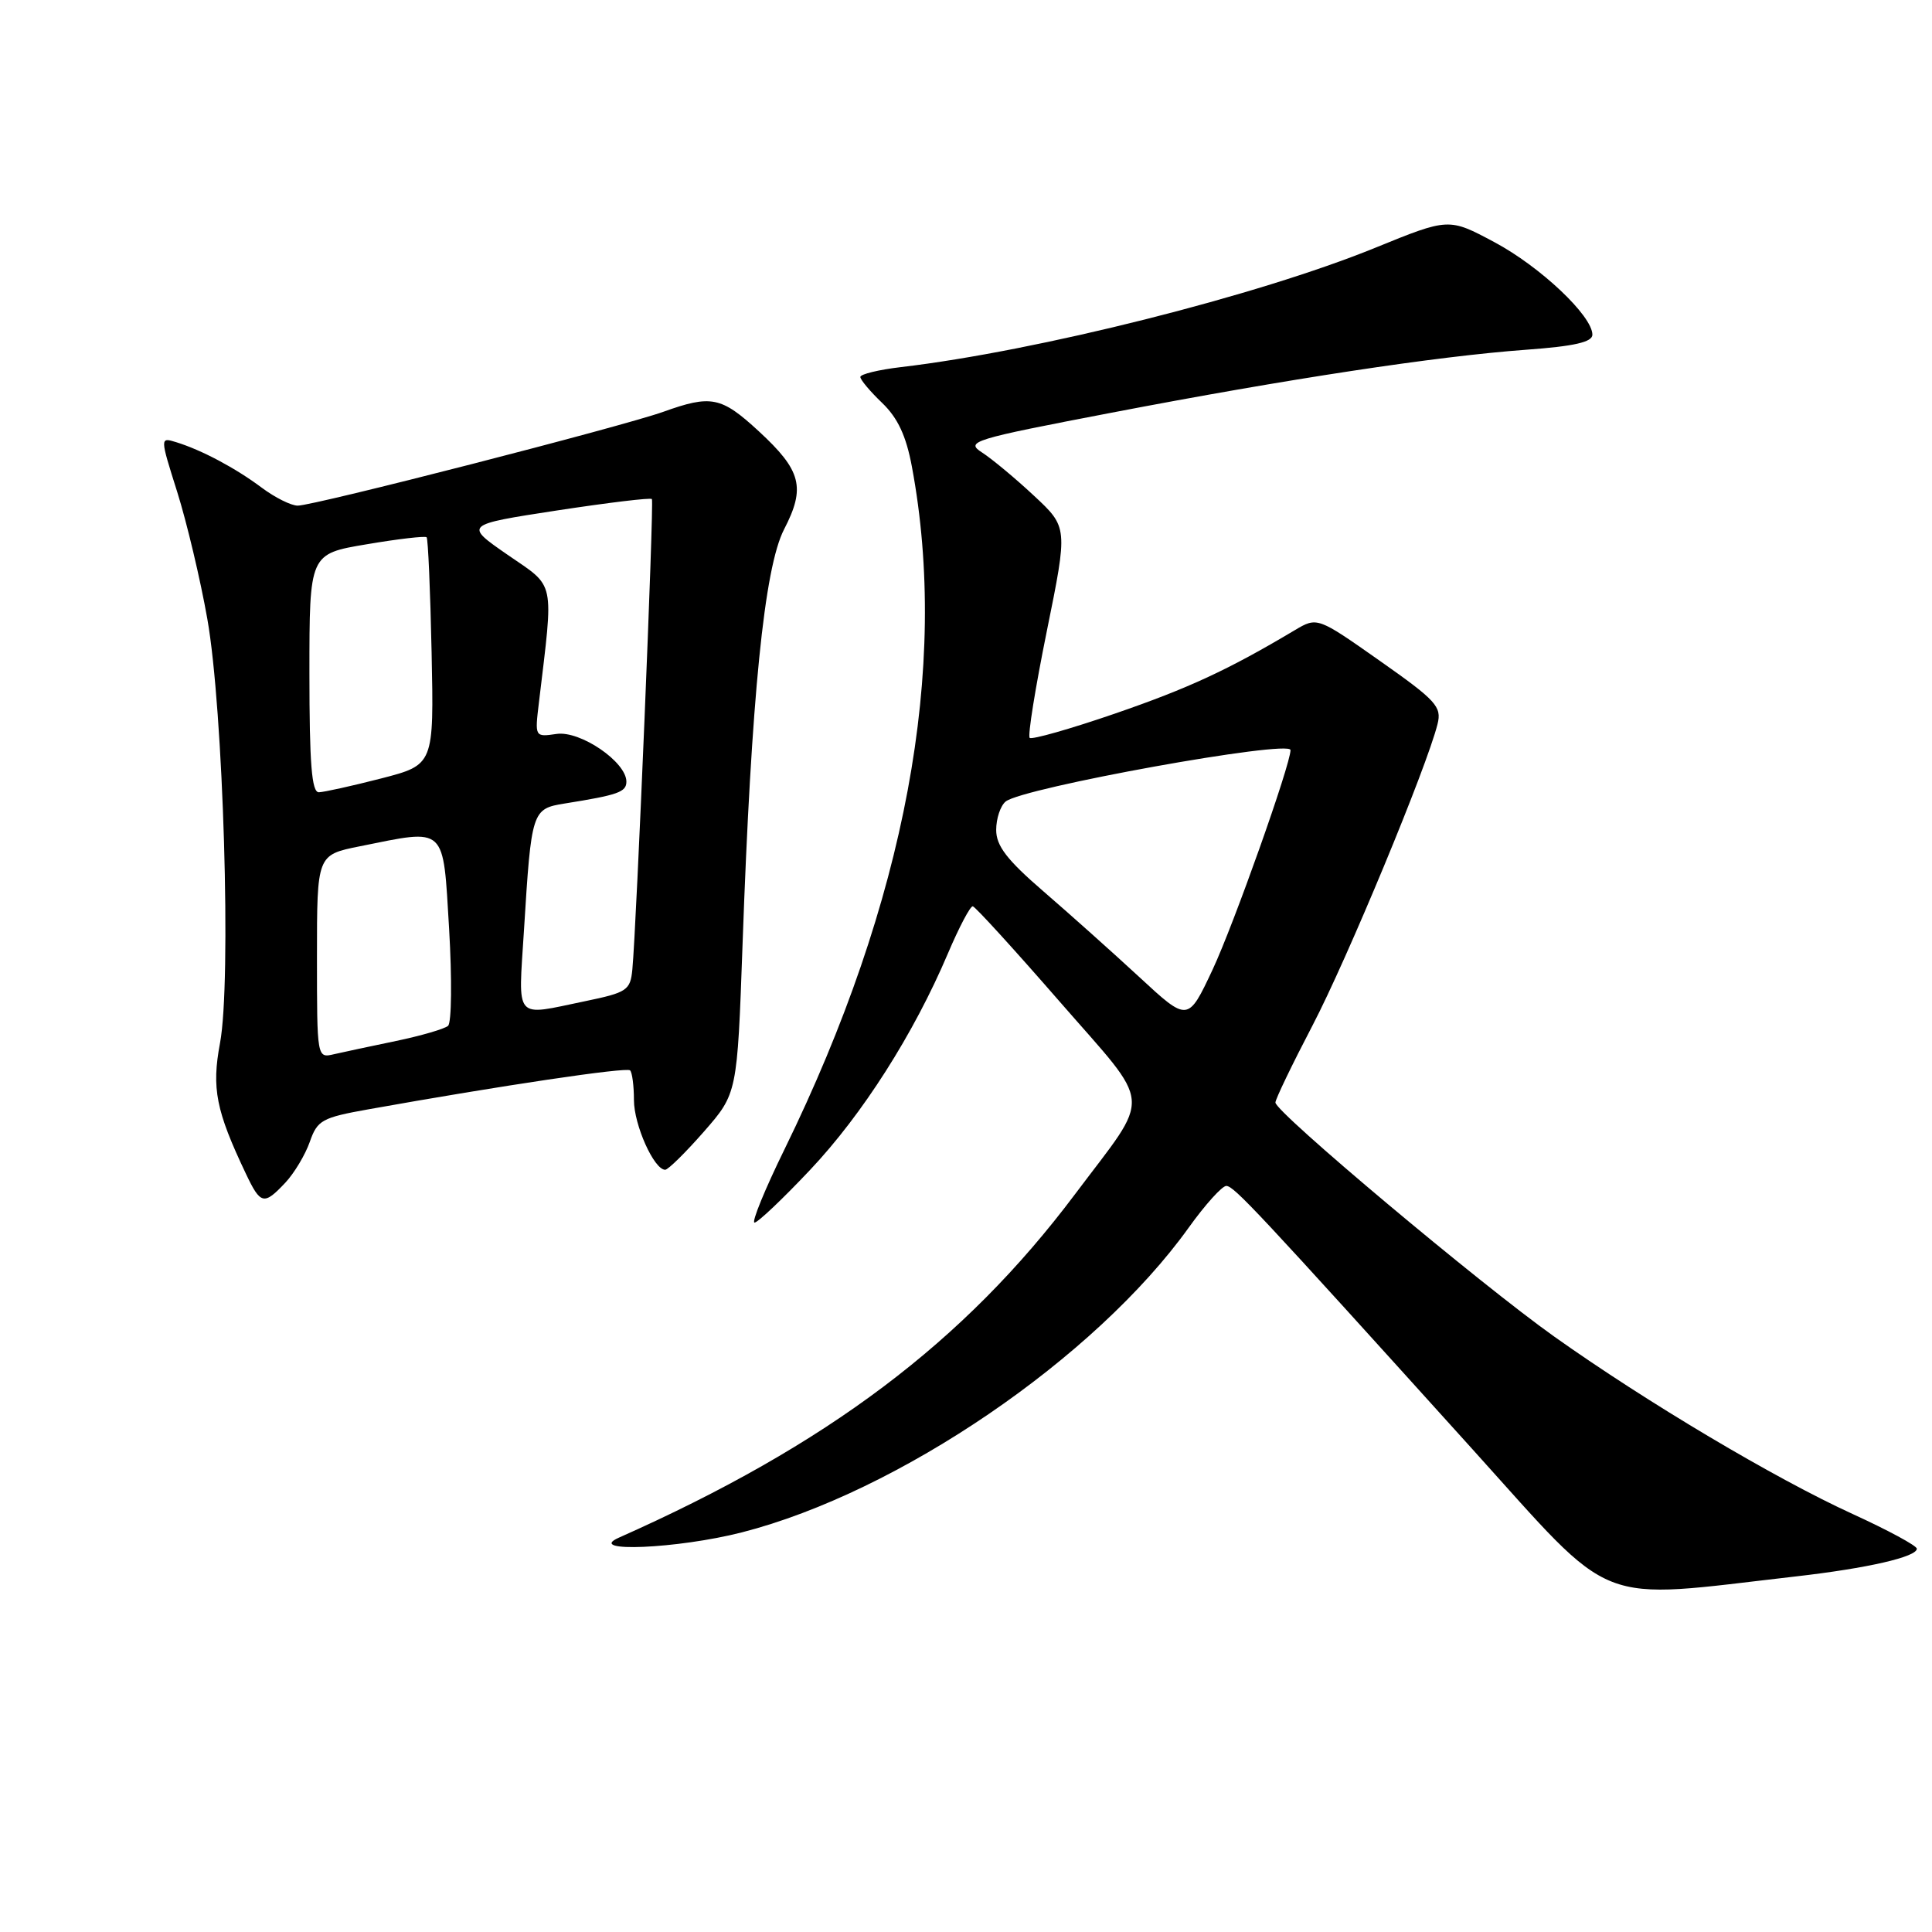 <?xml version="1.0" encoding="UTF-8" standalone="no"?>
<!DOCTYPE svg PUBLIC "-//W3C//DTD SVG 1.1//EN" "http://www.w3.org/Graphics/SVG/1.1/DTD/svg11.dtd" >
<svg xmlns="http://www.w3.org/2000/svg" xmlns:xlink="http://www.w3.org/1999/xlink" version="1.1" viewBox="0 0 256 256">
 <g >
 <path fill="currentColor"
d=" M 238.00 208.88 C 247.44 207.80 254.00 206.30 253.99 205.21 C 253.99 204.82 250.16 202.75 245.48 200.61 C 235.21 195.92 218.18 185.79 205.98 177.13 C 196.12 170.13 169.00 147.37 169.00 146.09 C 169.00 145.65 171.21 141.06 173.91 135.89 C 178.49 127.12 189.05 101.68 190.48 95.95 C 191.06 93.64 190.32 92.83 182.83 87.56 C 174.54 81.73 174.54 81.73 171.52 83.53 C 162.76 88.75 157.51 91.19 147.72 94.56 C 141.79 96.60 136.71 98.04 136.44 97.77 C 136.16 97.49 137.19 91.11 138.72 83.57 C 141.50 69.87 141.50 69.87 137.00 65.68 C 134.53 63.37 131.43 60.80 130.13 59.96 C 127.88 58.51 128.79 58.23 147.26 54.69 C 170.59 50.21 190.33 47.21 202.25 46.34 C 208.60 45.88 211.00 45.33 211.00 44.35 C 211.00 41.85 204.08 35.32 198.00 32.08 C 191.97 28.86 191.97 28.86 182.23 32.83 C 166.65 39.18 137.49 46.51 119.41 48.64 C 116.43 48.99 114.00 49.58 114.00 49.95 C 114.00 50.32 115.30 51.87 116.89 53.39 C 118.96 55.38 120.07 57.75 120.83 61.83 C 125.80 88.40 120.00 119.48 103.97 152.25 C 101.34 157.61 99.55 162.00 99.98 162.00 C 100.41 162.00 103.72 158.86 107.34 155.02 C 114.28 147.67 121.08 136.99 125.59 126.37 C 127.08 122.86 128.57 120.04 128.90 120.09 C 129.23 120.14 134.39 125.80 140.37 132.67 C 152.91 147.08 152.71 144.56 142.43 158.26 C 127.73 177.84 109.61 191.48 82.00 203.75 C 77.50 205.75 89.80 205.22 98.29 203.05 C 119.02 197.75 145.11 179.96 157.50 162.68 C 159.70 159.61 161.95 157.12 162.50 157.14 C 163.54 157.19 166.51 160.36 195.10 192.02 C 214.32 213.31 210.94 211.98 238.00 208.88 Z  M 37.81 156.71 C 38.99 155.45 40.45 153.01 41.05 151.30 C 42.05 148.43 42.66 148.09 48.82 146.99 C 66.38 143.85 83.04 141.37 83.49 141.83 C 83.77 142.11 84.00 143.88 84.00 145.76 C 84.00 149.05 86.66 155.00 88.14 155.00 C 88.53 155.00 90.83 152.73 93.27 149.95 C 97.69 144.89 97.69 144.89 98.39 125.20 C 99.55 92.37 101.27 75.22 103.90 70.13 C 106.77 64.59 106.19 62.35 100.54 57.14 C 95.56 52.55 94.24 52.29 87.88 54.57 C 82.42 56.52 41.62 67.00 39.45 67.00 C 38.58 67.00 36.43 65.93 34.68 64.62 C 31.21 62.02 26.71 59.63 23.34 58.59 C 21.19 57.93 21.19 57.93 23.49 65.21 C 24.75 69.22 26.55 76.78 27.47 82.00 C 29.60 93.98 30.68 130.13 29.15 138.23 C 28.03 144.21 28.61 147.17 32.58 155.52 C 34.53 159.63 34.97 159.73 37.81 156.71 Z  M 150.96 129.46 C 147.41 126.18 141.69 121.07 138.25 118.10 C 133.43 113.94 132.00 112.08 132.00 109.97 C 132.00 108.47 132.56 106.78 133.25 106.21 C 135.45 104.38 171.00 97.96 171.00 99.39 C 171.00 101.31 163.48 122.49 160.68 128.47 C 157.41 135.43 157.41 135.43 150.96 129.46 Z  M 42.00 126.75 C 42.00 113.28 42.00 113.28 47.67 112.14 C 59.25 109.81 58.68 109.28 59.51 123.08 C 59.90 129.73 59.84 135.51 59.37 135.93 C 58.89 136.34 55.80 137.24 52.50 137.93 C 49.20 138.61 45.49 139.41 44.25 139.69 C 42.00 140.22 42.00 140.20 42.00 126.75 Z  M 69.43 123.25 C 70.41 107.41 70.48 107.17 74.82 106.47 C 81.91 105.34 83.00 104.95 83.00 103.57 C 83.00 100.96 76.89 96.79 73.75 97.25 C 70.86 97.67 70.86 97.67 71.41 93.09 C 73.38 76.59 73.66 77.92 67.27 73.52 C 61.50 69.53 61.50 69.53 73.80 67.64 C 80.56 66.61 86.22 65.92 86.38 66.13 C 86.68 66.50 84.33 122.89 83.79 128.46 C 83.52 131.23 83.09 131.51 77.50 132.67 C 68.02 134.63 68.67 135.40 69.43 123.25 Z  M 41.00 89.20 C 41.00 73.39 41.00 73.39 48.59 72.12 C 52.76 71.41 56.33 71.00 56.53 71.19 C 56.72 71.39 57.02 78.25 57.19 86.45 C 57.50 101.34 57.50 101.34 50.50 103.15 C 46.65 104.14 42.94 104.96 42.25 104.98 C 41.30 104.99 41.00 101.18 41.00 89.20 Z "/>
</g>
</svg>